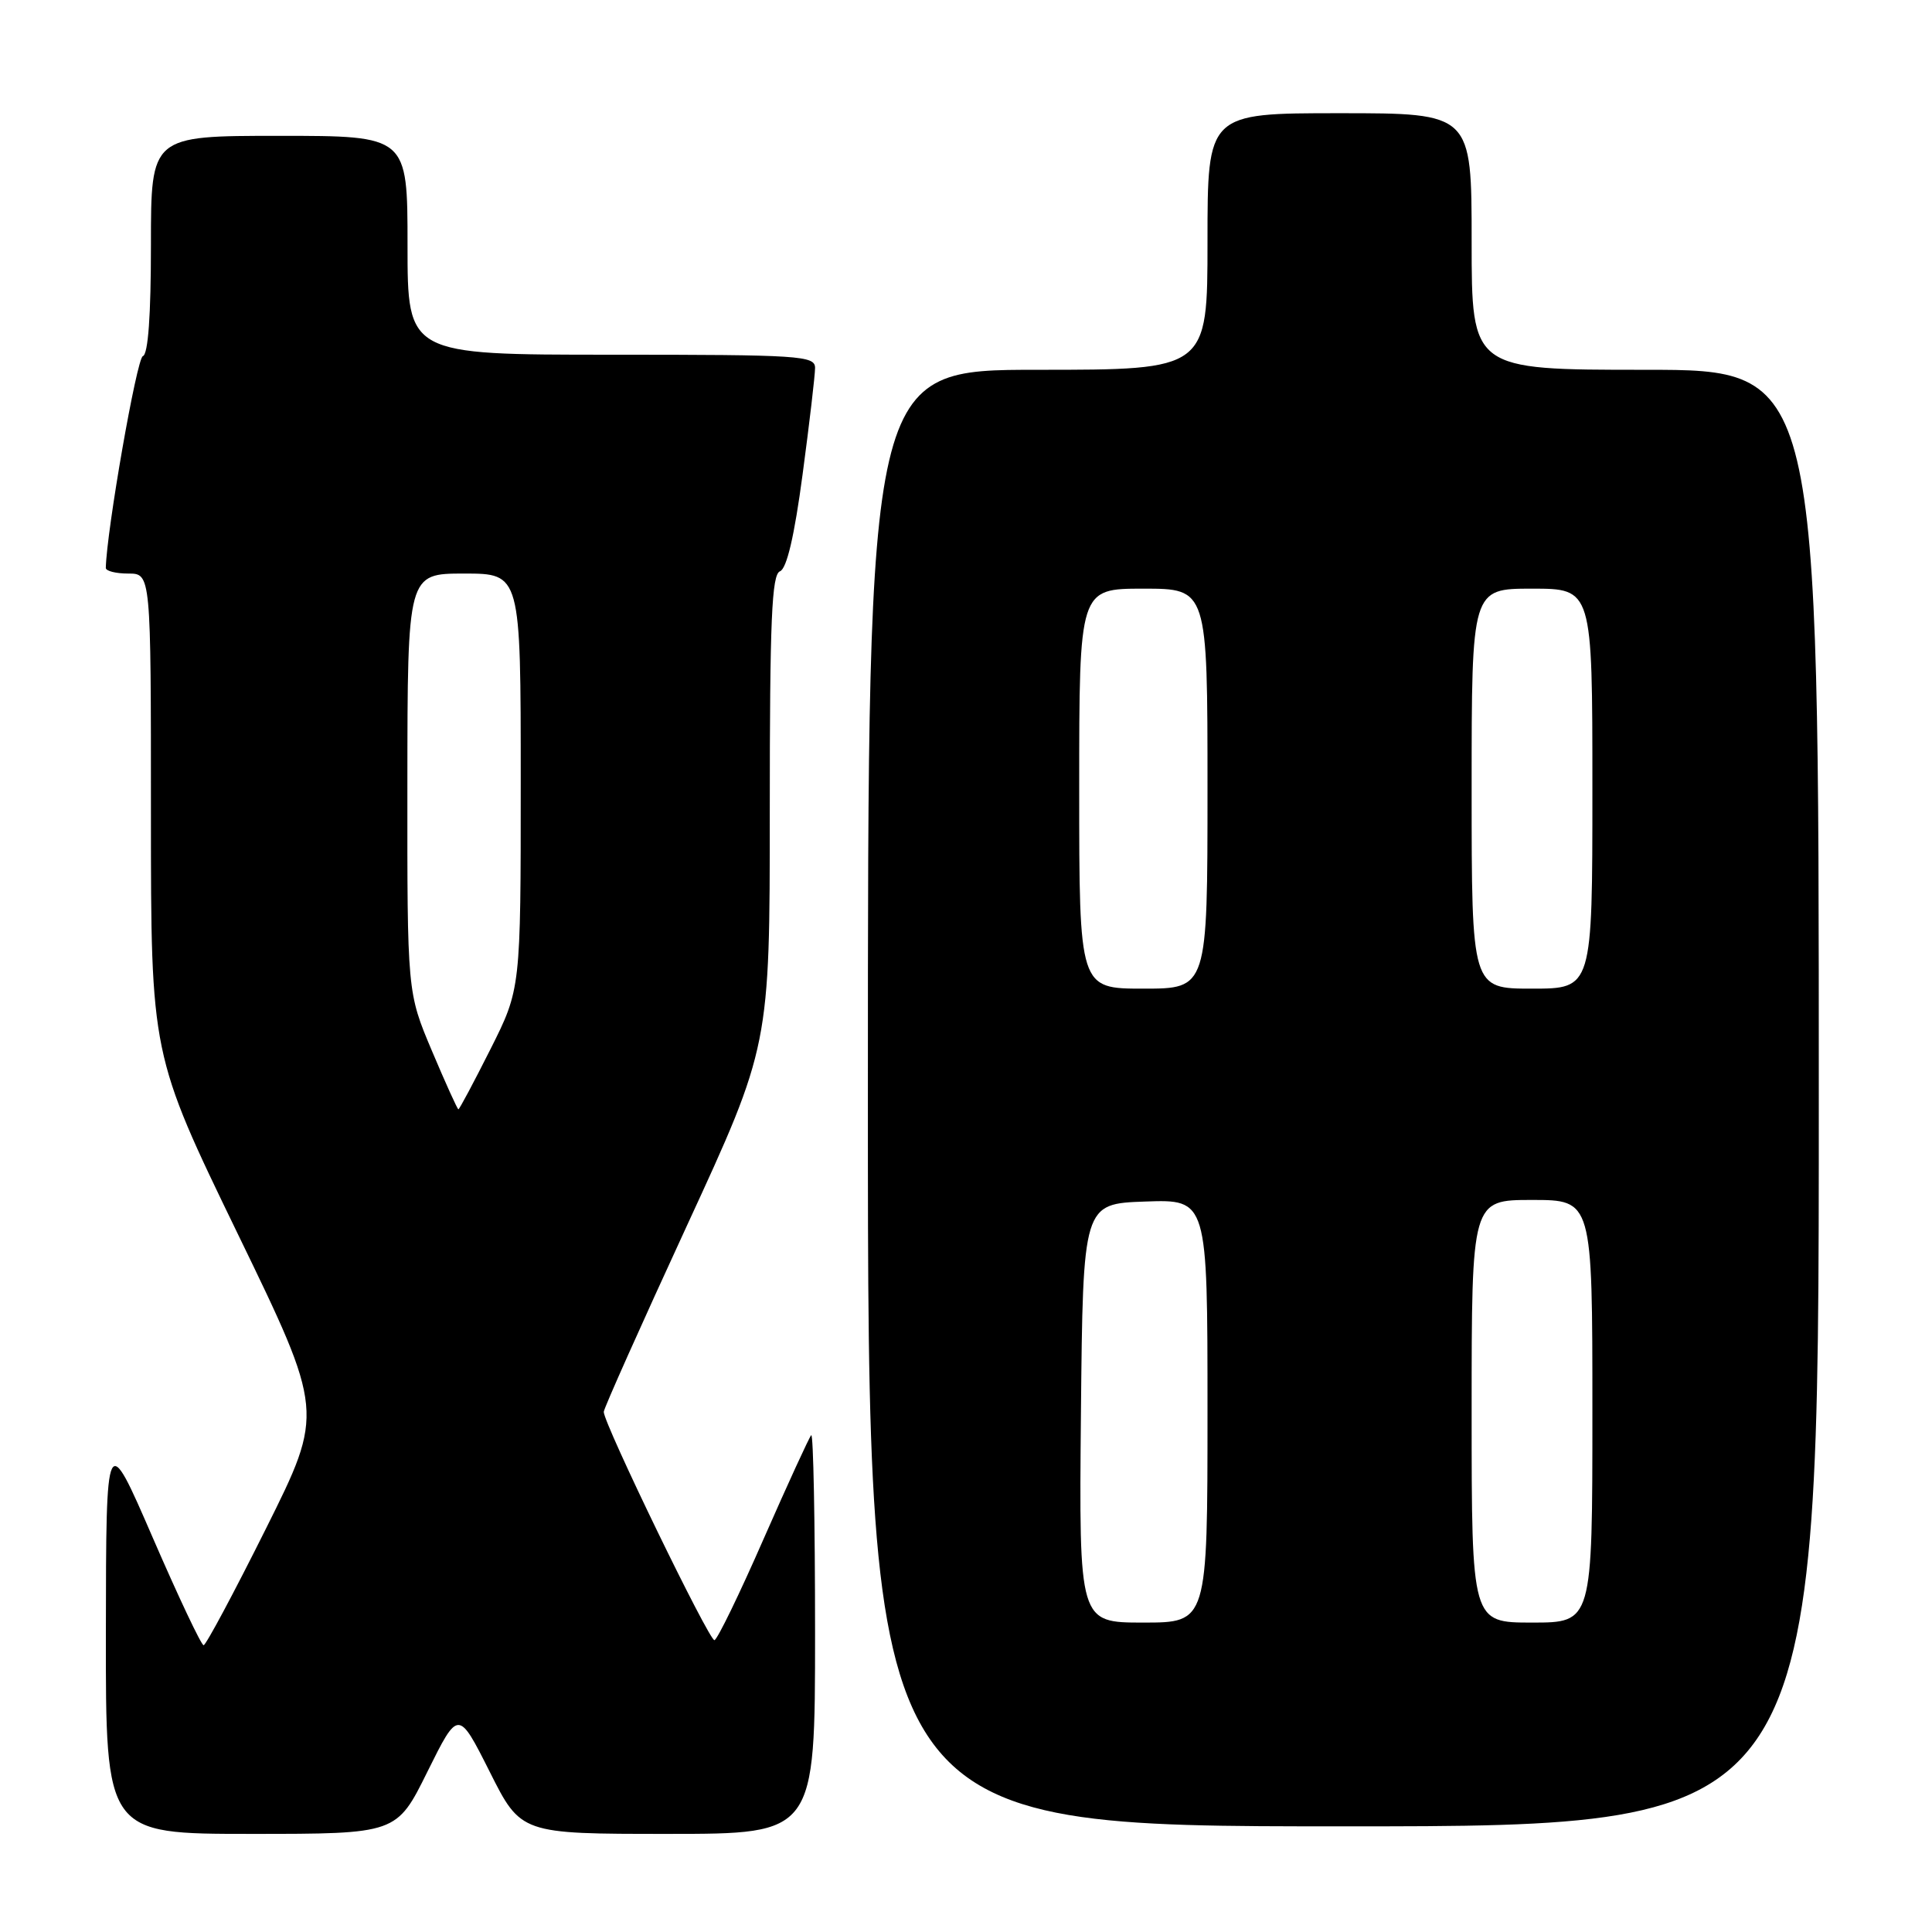 <?xml version="1.0" encoding="UTF-8" standalone="no"?>
<!DOCTYPE svg PUBLIC "-//W3C//DTD SVG 1.1//EN" "http://www.w3.org/Graphics/SVG/1.1/DTD/svg11.dtd" >
<svg xmlns="http://www.w3.org/2000/svg" xmlns:xlink="http://www.w3.org/1999/xlink" version="1.1" viewBox="0 0 256 256">
 <g >
 <path fill="currentColor"
d=" M 56.64 234.75 C 60.73 226.51 60.73 226.51 64.88 234.75 C 69.02 243.00 69.02 243.00 88.51 243.00 C 108.00 243.00 108.00 243.00 108.00 216.33 C 108.00 201.67 107.77 189.89 107.49 190.17 C 107.22 190.45 104.38 196.64 101.18 203.92 C 97.99 211.21 95.06 217.24 94.67 217.33 C 93.99 217.49 80.00 188.65 80.00 187.08 C 80.00 186.65 84.95 175.57 91.00 162.45 C 102.00 138.60 102.00 138.60 102.00 107.41 C 102.00 82.12 102.26 76.12 103.35 75.70 C 104.25 75.35 105.26 71.04 106.35 62.84 C 107.26 56.05 108.00 49.71 108.00 48.75 C 108.00 47.13 106.05 47.00 81.00 47.00 C 54.00 47.00 54.00 47.00 54.00 32.50 C 54.00 18.00 54.00 18.00 37.00 18.00 C 20.00 18.00 20.00 18.00 20.00 32.42 C 20.00 41.80 19.63 46.96 18.93 47.19 C 18.12 47.46 14.13 70.29 14.02 75.25 C 14.01 75.66 15.35 76.00 17.00 76.00 C 20.00 76.00 20.00 76.00 20.00 107.87 C 20.00 139.75 20.00 139.75 31.47 163.42 C 42.95 187.09 42.95 187.09 35.24 202.55 C 31.00 211.05 27.28 218.00 26.98 218.00 C 26.67 218.00 23.64 211.59 20.24 203.75 C 14.06 189.50 14.06 189.50 14.03 216.25 C 14.00 243.00 14.00 243.00 33.28 243.00 C 52.56 243.00 52.56 243.00 56.64 234.75 Z  M 241.00 145.50 C 241.00 49.00 241.00 49.00 218.00 49.00 C 195.00 49.00 195.00 49.00 195.00 32.00 C 195.00 15.00 195.00 15.00 177.50 15.00 C 160.00 15.00 160.00 15.00 160.00 32.00 C 160.00 49.00 160.00 49.00 137.50 49.00 C 115.00 49.00 115.00 49.00 115.00 145.50 C 115.00 242.00 115.00 242.00 178.00 242.00 C 241.00 242.00 241.00 242.00 241.00 145.50 Z  M 57.23 139.24 C 53.96 131.50 53.96 131.50 53.98 103.75 C 54.00 76.00 54.00 76.00 61.50 76.00 C 69.00 76.00 69.00 76.00 69.00 103.52 C 69.00 131.04 69.00 131.04 64.99 139.02 C 62.78 143.41 60.87 147.00 60.74 146.99 C 60.61 146.99 59.03 143.50 57.23 139.24 Z  M 143.23 187.25 C 143.50 159.50 143.50 159.50 151.75 159.21 C 160.00 158.92 160.00 158.92 160.00 186.96 C 160.00 215.00 160.00 215.00 151.48 215.00 C 142.97 215.00 142.97 215.00 143.23 187.25 Z  M 195.00 187.00 C 195.00 159.00 195.00 159.00 203.00 159.00 C 211.00 159.00 211.00 159.00 211.00 187.00 C 211.00 215.00 211.00 215.00 203.00 215.00 C 195.00 215.00 195.00 215.00 195.00 187.00 Z  M 143.00 104.50 C 143.00 78.00 143.00 78.00 151.50 78.00 C 160.00 78.00 160.00 78.00 160.00 104.50 C 160.00 131.00 160.00 131.00 151.50 131.00 C 143.00 131.00 143.00 131.00 143.00 104.50 Z  M 195.00 104.50 C 195.00 78.00 195.00 78.00 203.00 78.00 C 211.00 78.00 211.00 78.00 211.00 104.50 C 211.00 131.00 211.00 131.00 203.00 131.00 C 195.00 131.00 195.00 131.00 195.00 104.50 Z "/>
</g>
</svg>